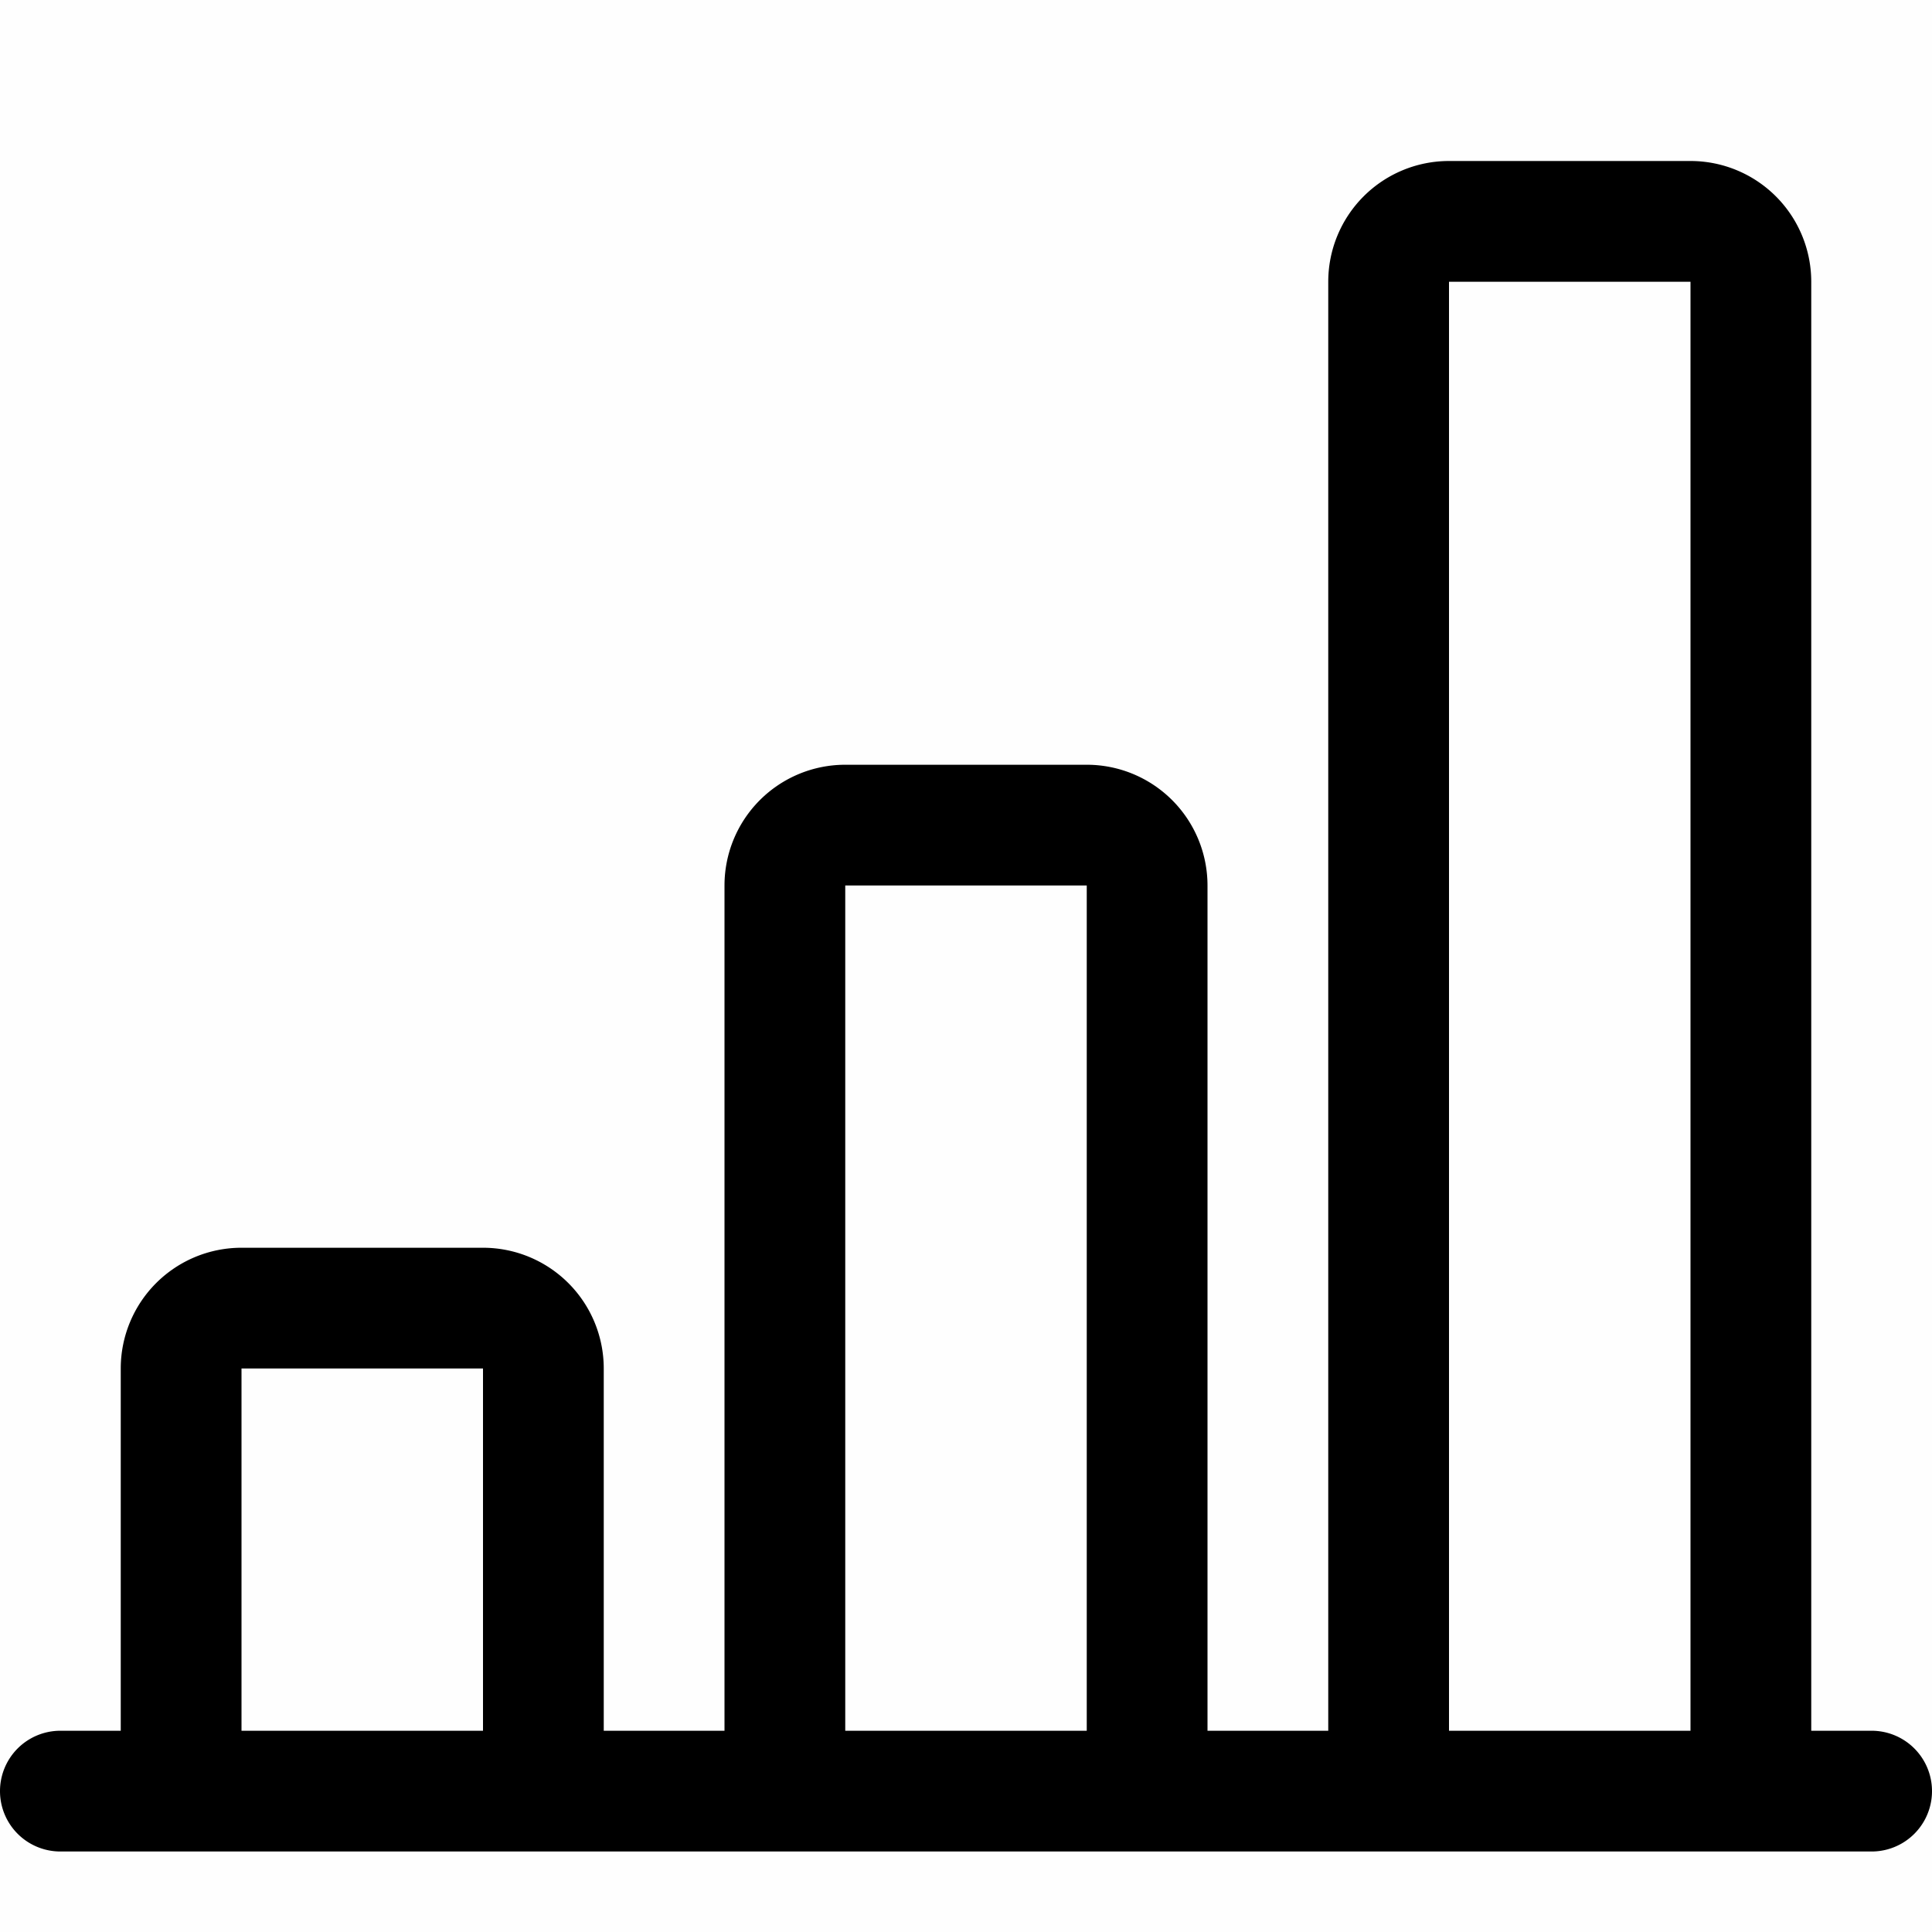 <svg id="_24" data-name="24" xmlns="http://www.w3.org/2000/svg" width="24" height="24" viewBox="0 0 24 24">
  <rect id="Rectangle_504" data-name="Rectangle 504" width="24" height="24" fill="#10d5dd" opacity="0.004"/>
  <path id="bar-chart-line" d="M16.5,2.5A1.5,1.5,0,0,1,18,1h3a1.5,1.5,0,0,1,1.5,1.5v18h.75a.75.75,0,0,1,0,1.5H.75a.75.75,0,0,1,0-1.5H1.5V16A1.5,1.5,0,0,1,3,14.5H6A1.5,1.5,0,0,1,7.5,16v4.5H9V10a1.5,1.5,0,0,1,1.5-1.5h3A1.5,1.5,0,0,1,15,10V20.5h1.5Zm1.5,18h3V2.5H18Zm-4.5,0V10h-3V20.5ZM6,20.5V16H3v4.5Z" transform="translate(0 1)" />
</svg>
